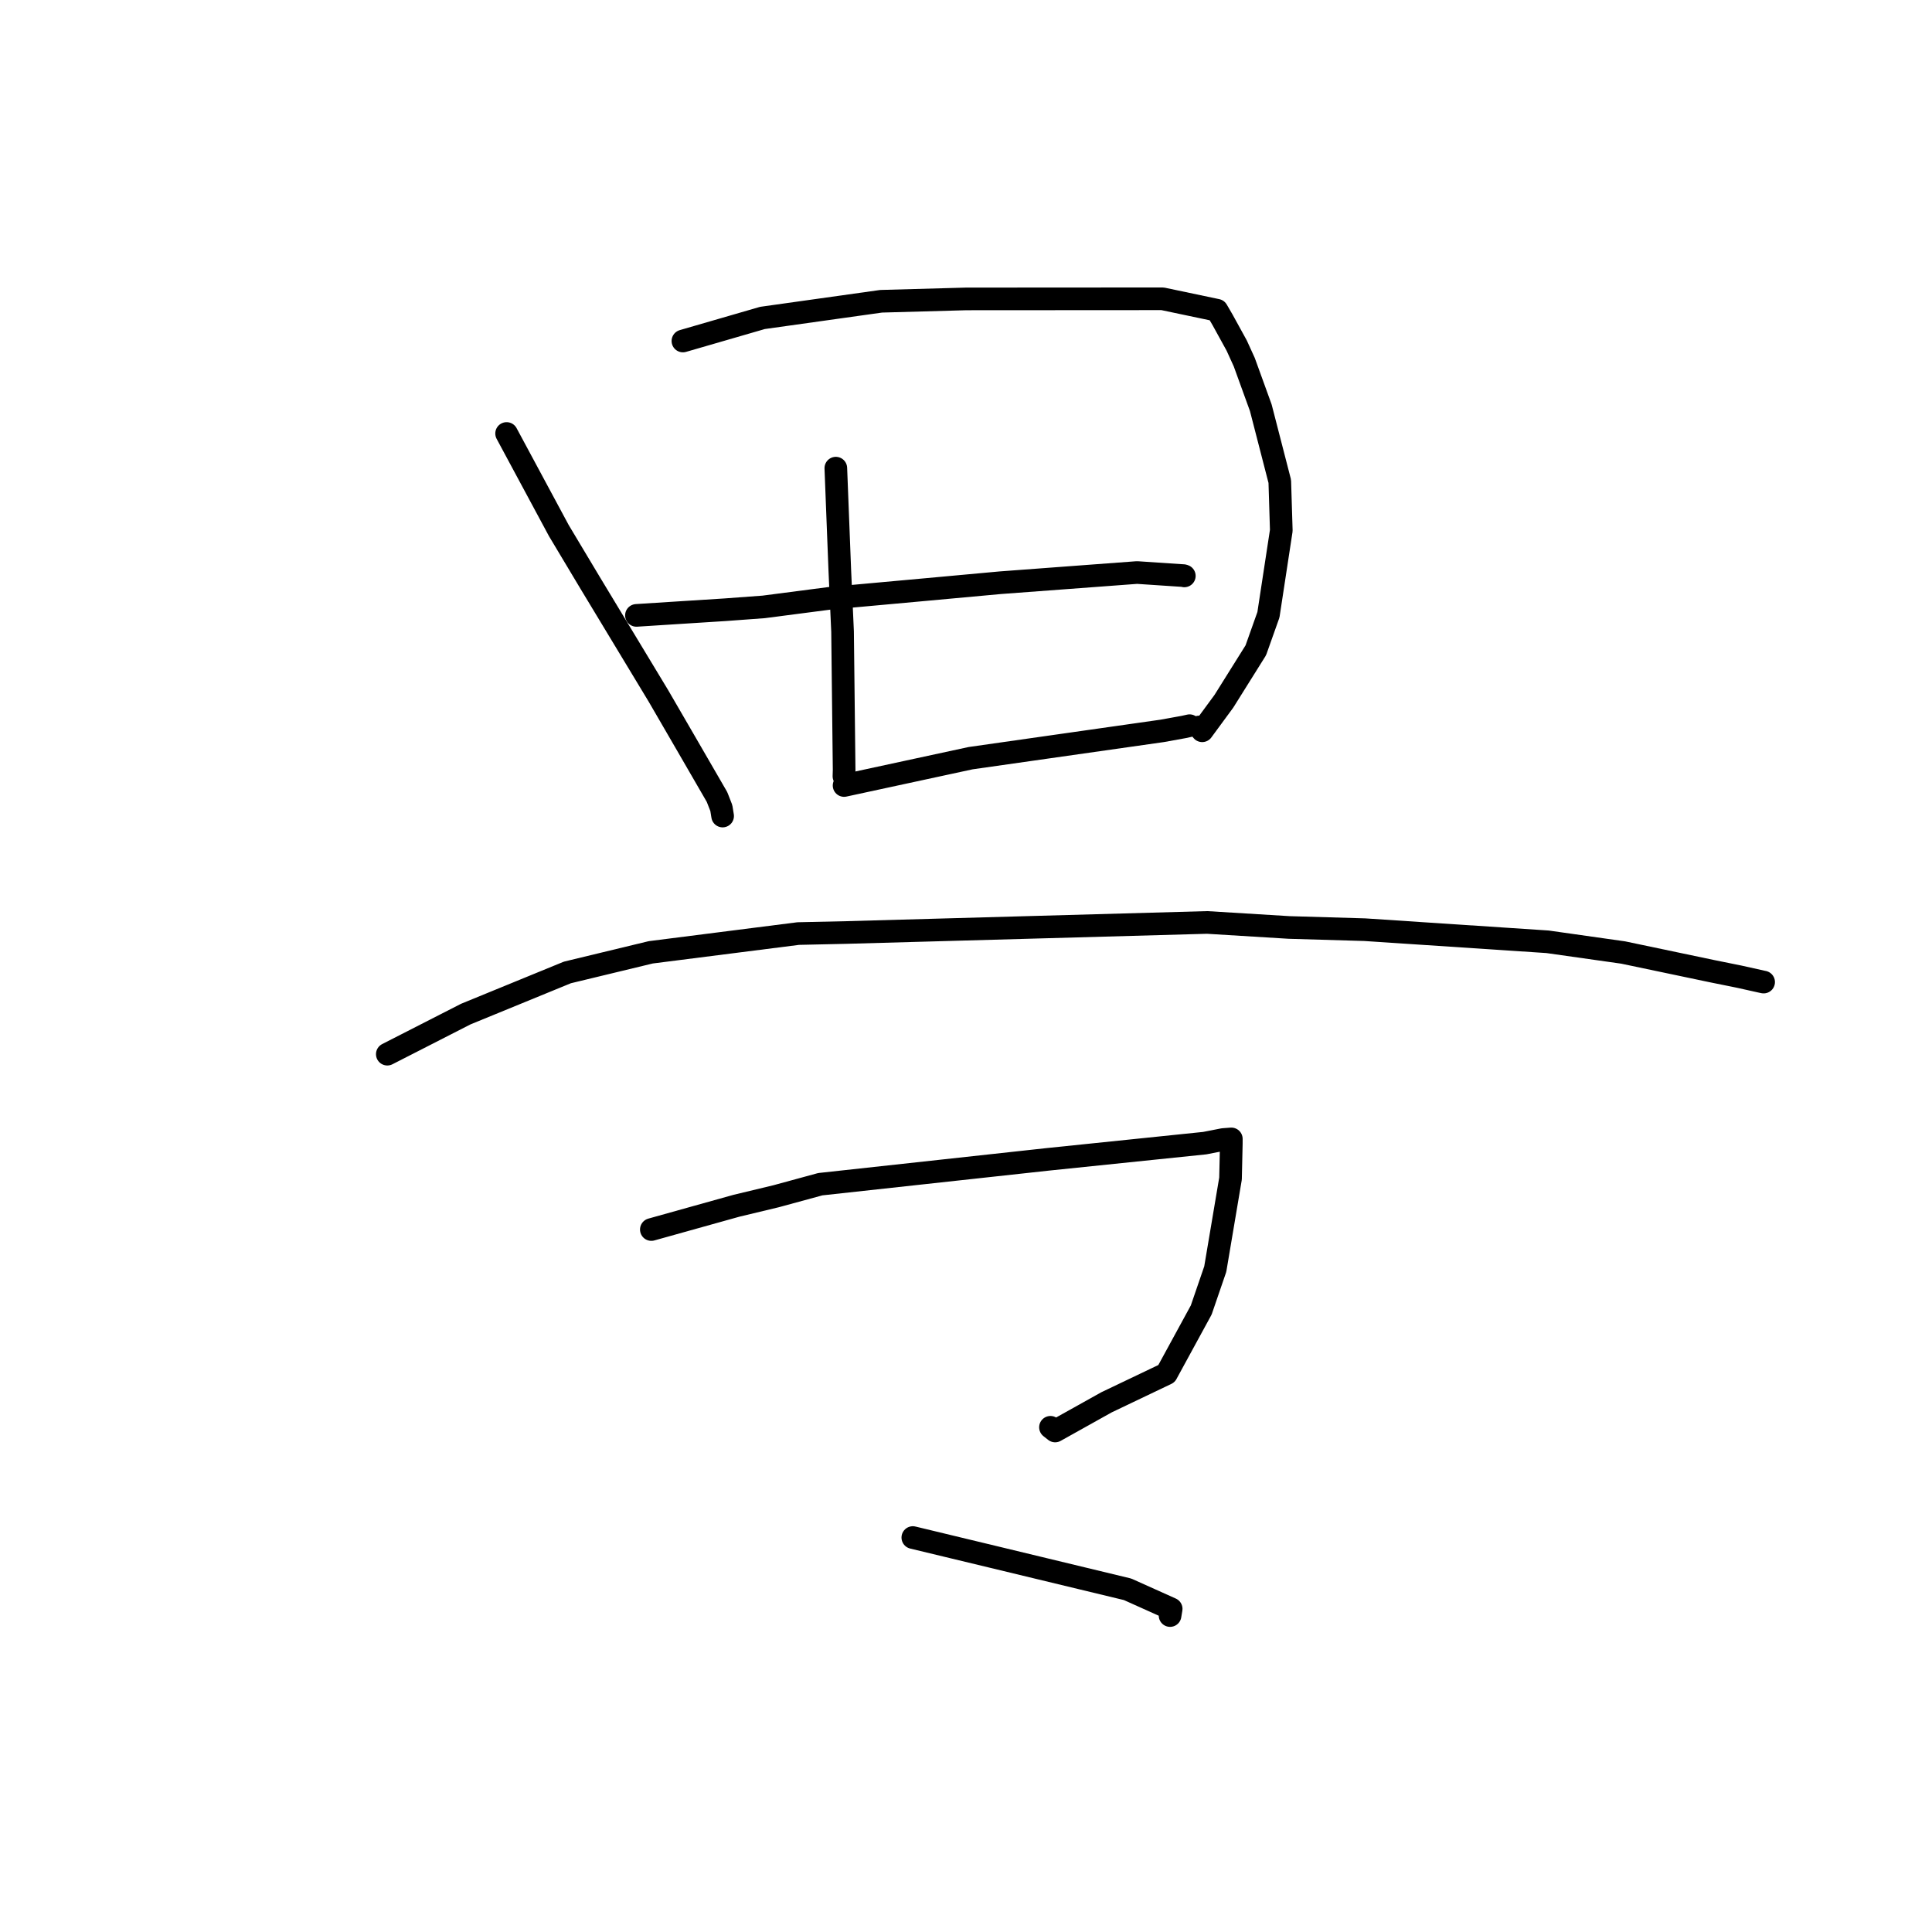 <?xml version="1.0" standalone="no"?>
    <svg width="256" height="256" xmlns="http://www.w3.org/2000/svg" version="1.1">
    <polyline stroke="black" stroke-width="3" stroke-linecap="round" fill="transparent" stroke-linejoin="round" points="67.128 57.439 70.587 63.87 74.046 70.301 78.169 77.188 87.248 92.216 90.959 98.612 95.007 105.605 95.58 107.07 95.749 108.114 95.751 108.129 " />
        <polyline stroke="black" stroke-width="3" stroke-linecap="round" fill="transparent" stroke-linejoin="round" points="90.49 45.184 95.759 43.657 101.028 42.129 116.753 39.92 128.029 39.607 154.042 39.591 161.256 41.109 162.016 42.418 163.871 45.792 164.873 47.993 167.063 54.031 169.578 63.783 169.778 70.293 168.074 81.459 166.4 86.168 162.173 92.919 159.298 96.831 158.901 96.329 " />
        <polyline stroke="black" stroke-width="3" stroke-linecap="round" fill="transparent" stroke-linejoin="round" points="110.751 62.033 111.016 68.824 111.281 75.615 111.644 83.686 111.852 102.003 111.827 102.86 " />
        <polyline stroke="black" stroke-width="3" stroke-linecap="round" fill="transparent" stroke-linejoin="round" points="84.331 81.542 90.197 81.168 96.062 80.795 101.192 80.417 109.937 79.279 122.645 78.122 132.534 77.215 150.663 75.863 156.822 76.273 156.918 76.306 156.928 76.309 156.929 76.31 156.929 76.31 " />
        <polyline stroke="black" stroke-width="3" stroke-linecap="round" fill="transparent" stroke-linejoin="round" points="111.846 104.083 120.23 102.272 128.613 100.462 154.006 96.844 156.845 96.329 157.576 96.169 157.614 96.16 157.623 96.157 157.624 96.157 157.625 96.157 " />
        <polyline stroke="black" stroke-width="3" stroke-linecap="round" fill="transparent" stroke-linejoin="round" points="51.32 139.683 56.522 137.026 61.725 134.369 75.182 128.854 86.228 126.188 105.769 123.702 112.105 123.562 159.952 122.229 170.809 122.894 180.837 123.188 205.056 124.792 215.081 126.213 226.907 128.695 230.451 129.412 233.611 130.116 233.682 130.128 233.69 130.13 233.69 130.13 233.69 130.13 " />
        <polyline stroke="black" stroke-width="3" stroke-linecap="round" fill="transparent" stroke-linejoin="round" points="86.306 162.919 91.944 161.344 97.582 159.77 102.846 158.506 108.691 156.913 138.838 153.62 159.638 151.471 162.077 150.994 163.049 150.92 163.156 150.912 163.156 150.912 163.157 150.912 163.155 151.554 163.05 156.172 161.028 168.162 159.169 173.58 154.568 182.018 146.622 185.812 139.813 189.613 139.193 189.124 " />
        <polyline stroke="black" stroke-width="3" stroke-linecap="round" fill="transparent" stroke-linejoin="round" points="120.954 203.733 126.245 205.007 131.536 206.281 149.407 210.59 155.187 213.186 155.057 213.964 155.04 214.068 " />
        </svg>
